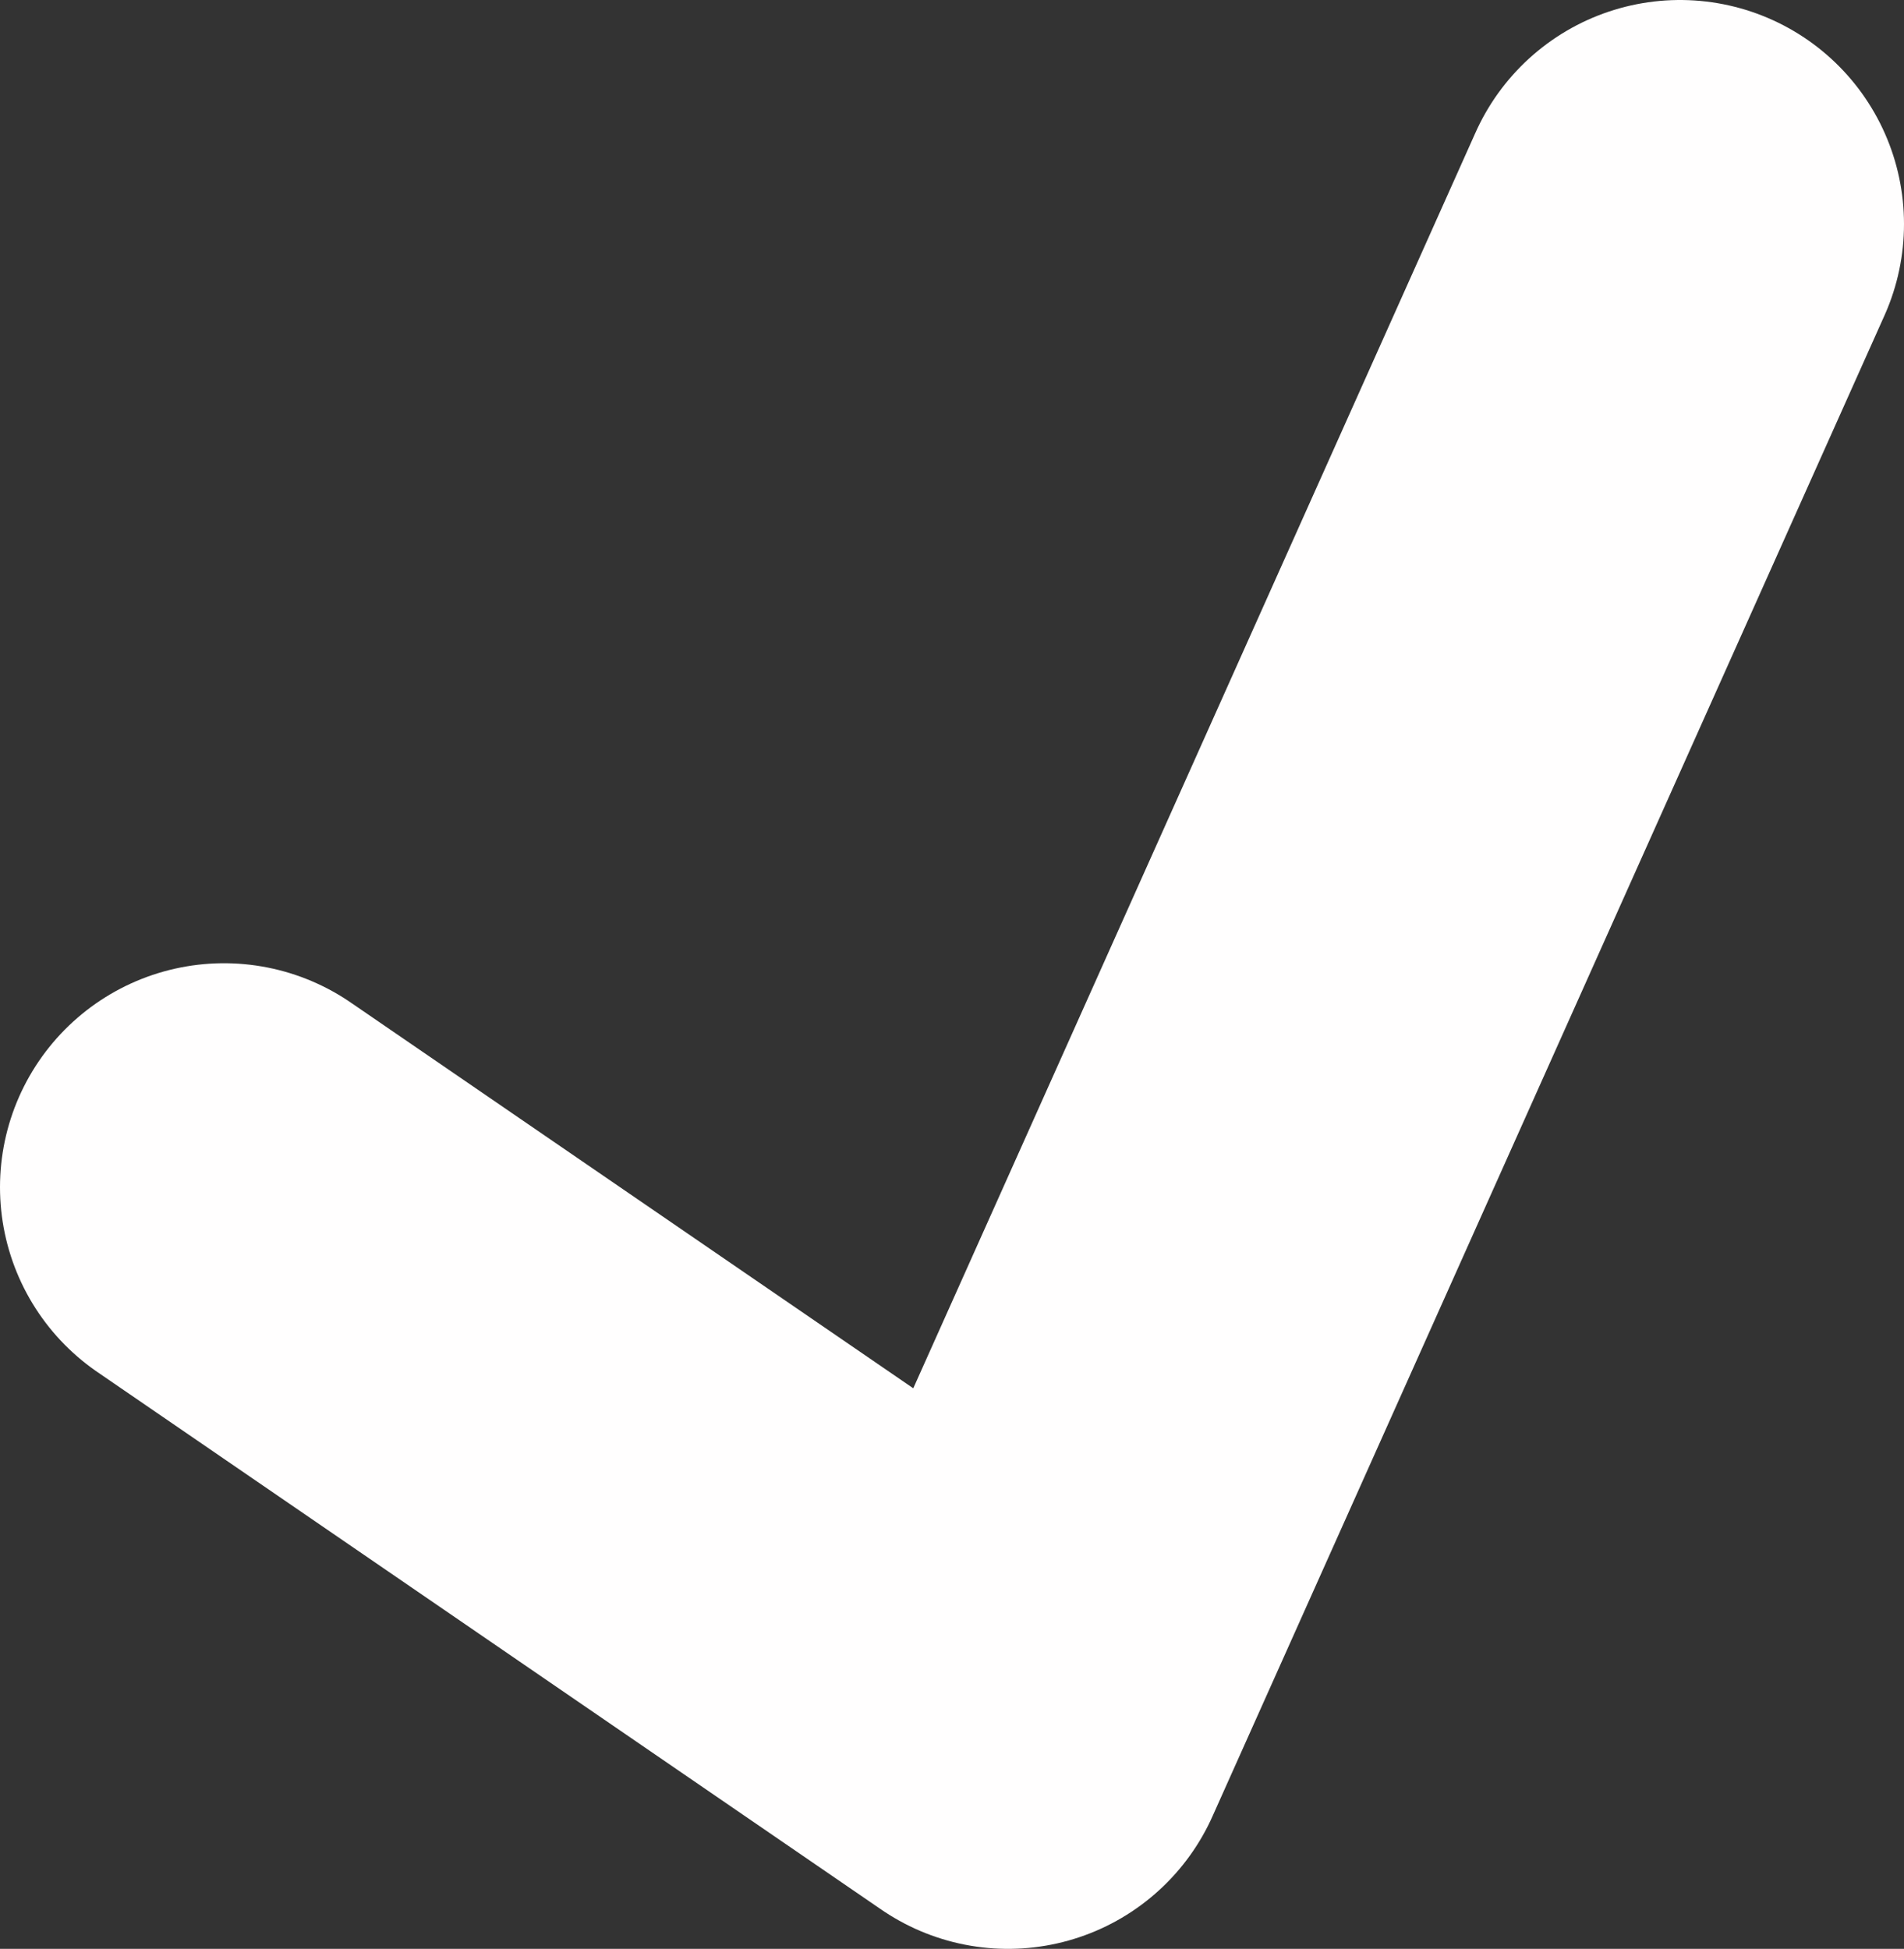 <?xml version="1.0" encoding="utf-8"?>
<!-- Generator: Adobe Illustrator 19.0.0, SVG Export Plug-In . SVG Version: 6.00 Build 0)  -->
<svg version="1.1" id="Layer_1" xmlns="http://www.w3.org/2000/svg" xmlns:xlink="http://www.w3.org/1999/xlink" x="0px" y="0px"
	 viewBox="0 0 8.5 8.7" style="enable-background:new 0 0 8.5 8.7;" xml:space="preserve">
<rect x="0" y="0" width="8.5" height="8.7" fill="#333333" stroke="none"/>
<style type="text/css">
	.st0{fill:none;stroke:#FFFEFE;stroke-width:2;stroke-linecap:round;stroke-linejoin:round;stroke-miterlimit:10;}
</style>
<polyline class="st0" points="1,5.3 4.5,7.7 7.5,1 "/>
</svg>
